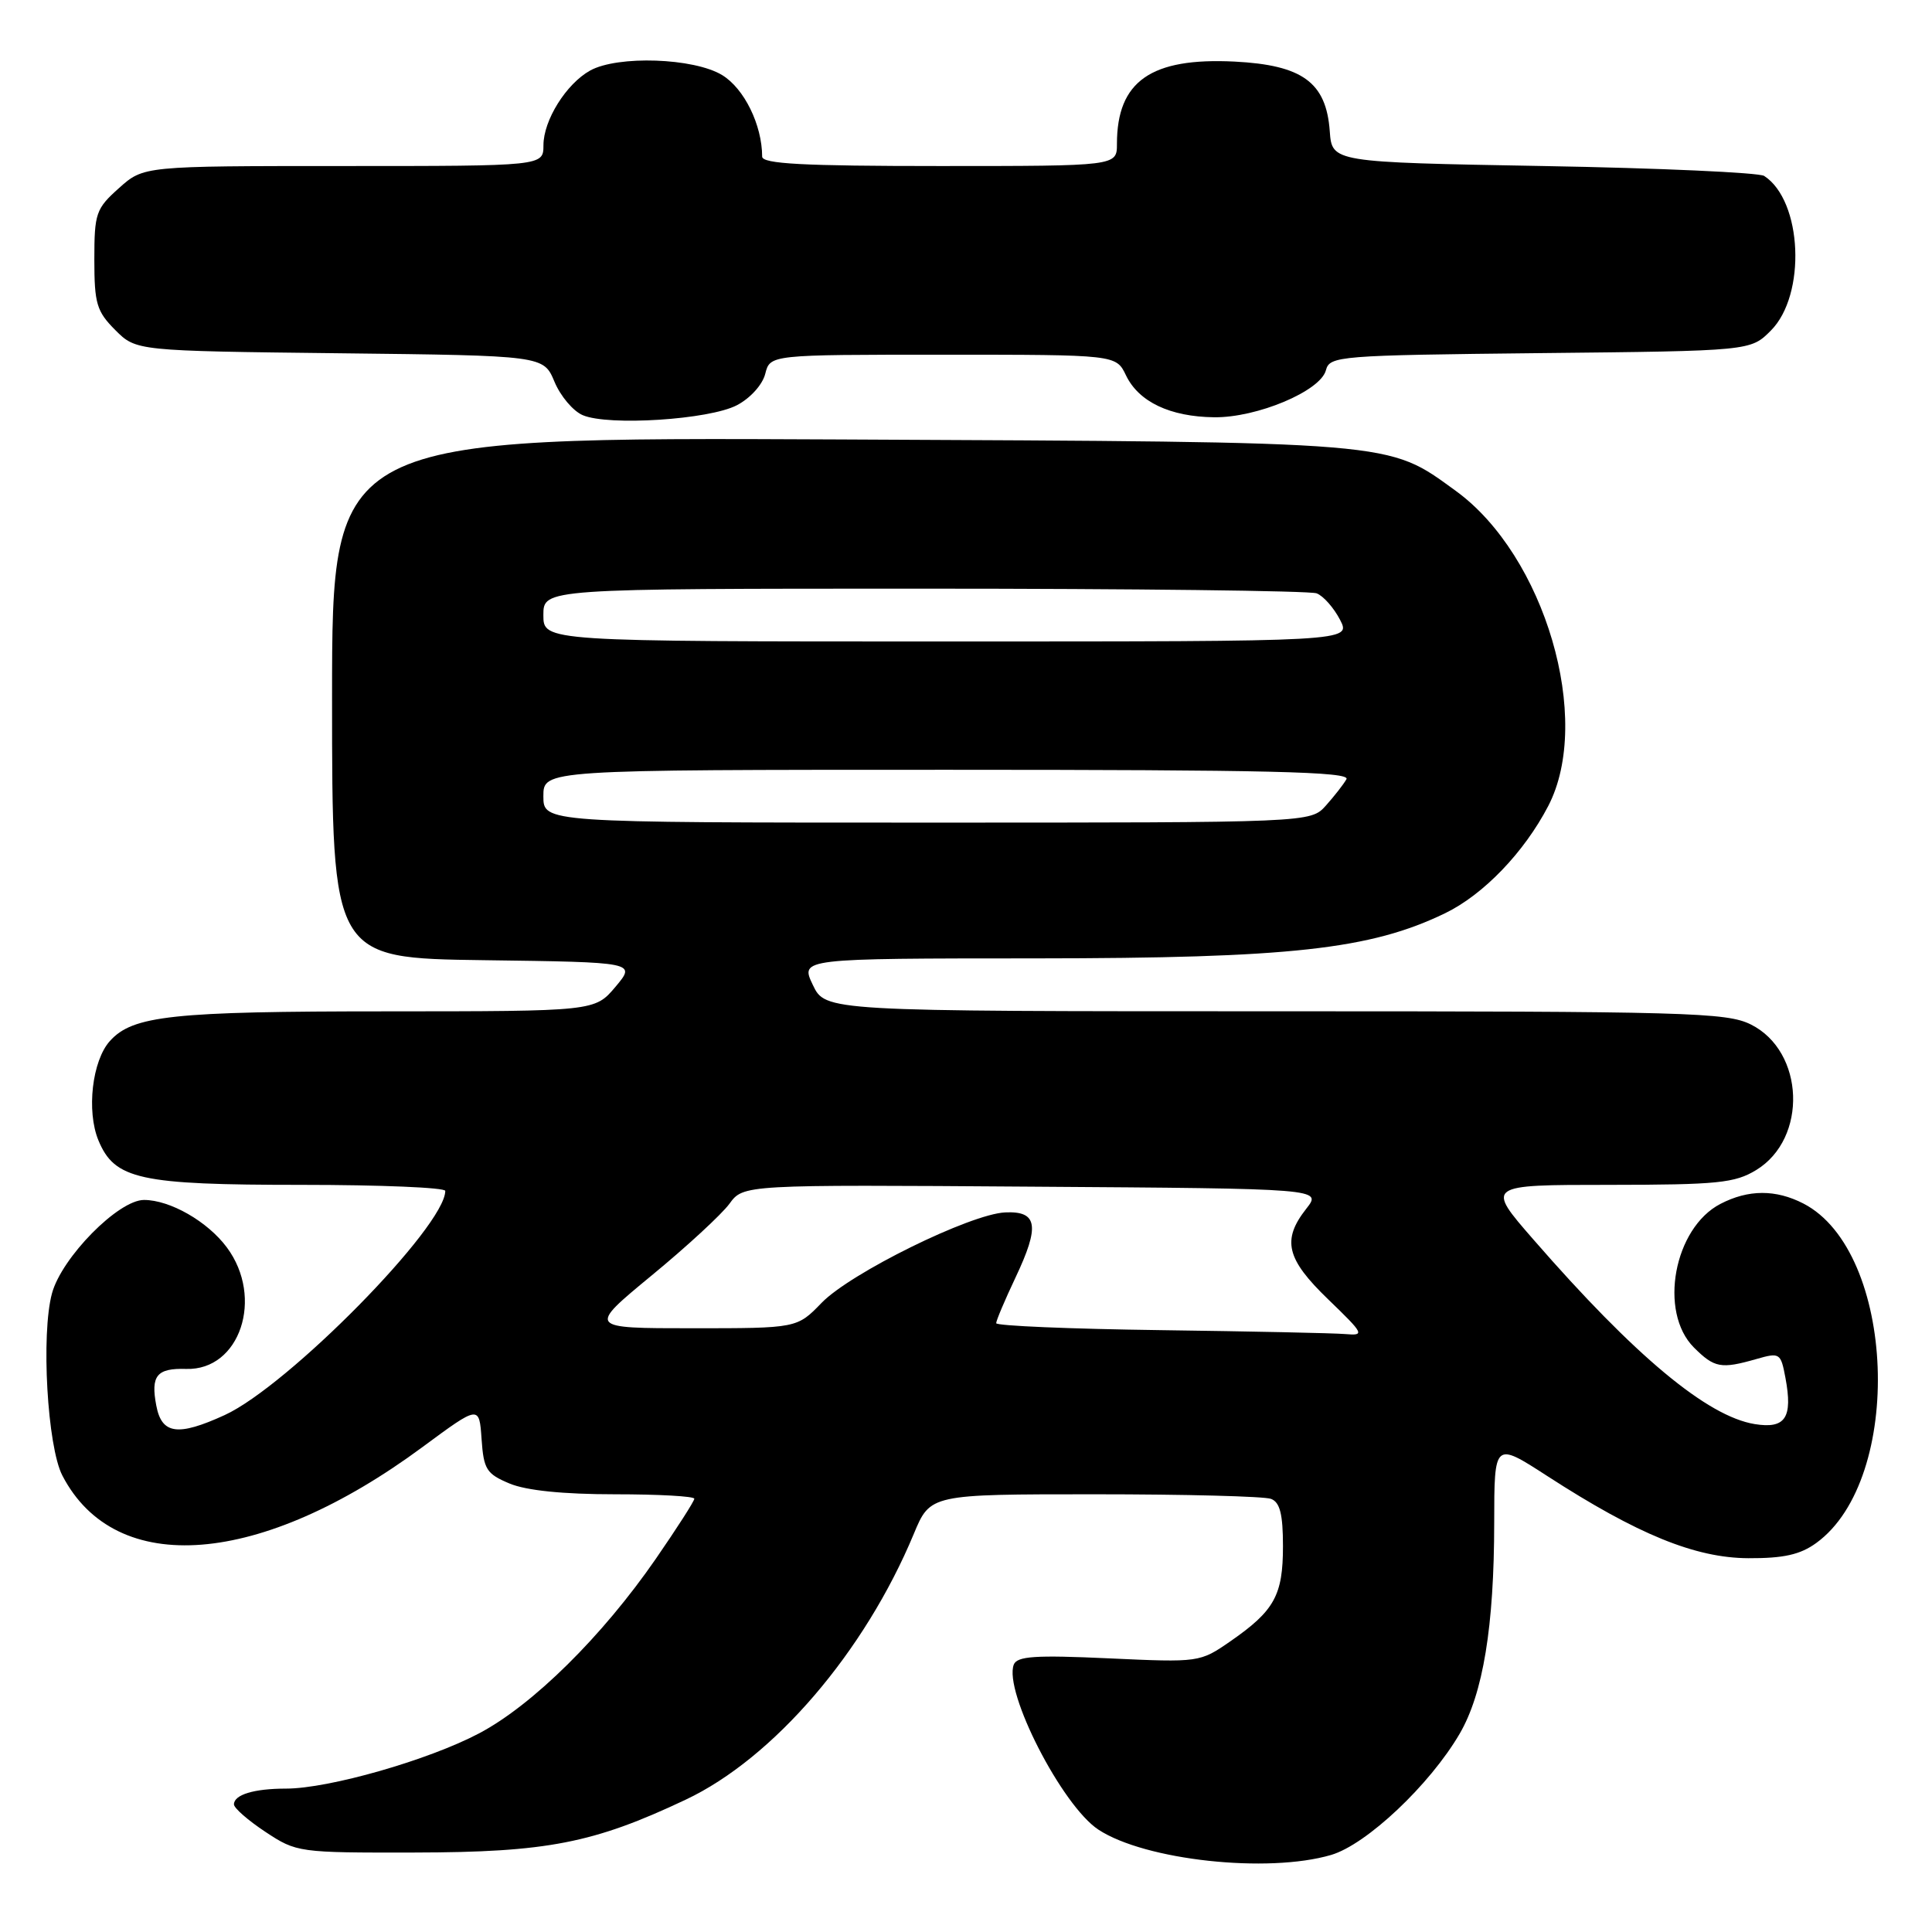 <?xml version="1.0" encoding="UTF-8" standalone="no"?>
<!DOCTYPE svg PUBLIC "-//W3C//DTD SVG 1.1//EN" "http://www.w3.org/Graphics/SVG/1.1/DTD/svg11.dtd" >
<svg xmlns="http://www.w3.org/2000/svg" xmlns:xlink="http://www.w3.org/1999/xlink" version="1.1" viewBox="0 0 256 256">
 <g >
 <path fill="currentColor"
d=" M 176.38 245.79 C 181.07 244.41 189.44 236.52 193.40 229.75 C 196.52 224.41 197.98 215.52 197.99 201.77 C 198.00 191.04 198.00 191.04 205.02 195.58 C 216.98 203.32 224.63 206.44 231.67 206.47 C 236.34 206.49 238.54 206.00 240.67 204.45 C 252.36 195.96 251.22 165.82 238.97 159.48 C 235.30 157.59 231.67 157.60 227.97 159.52 C 221.80 162.71 219.74 173.83 224.45 178.55 C 227.17 181.26 228.04 181.42 232.73 180.08 C 235.83 179.19 235.96 179.27 236.58 182.57 C 237.57 187.86 236.58 189.36 232.51 188.70 C 226.21 187.67 216.61 179.67 203.19 164.25 C 196.87 157.00 196.87 157.00 213.19 157.00 C 227.59 156.99 229.87 156.76 232.70 155.04 C 239.55 150.87 239.13 139.31 232.00 135.75 C 228.79 134.15 223.64 134.00 168.94 134.00 C 109.37 134.00 109.37 134.00 107.70 130.50 C 106.03 127.00 106.03 127.00 137.27 126.99 C 170.98 126.97 181.58 125.80 191.48 121.01 C 196.56 118.55 201.95 112.95 205.15 106.80 C 211.09 95.36 204.70 73.59 192.88 65.03 C 183.78 58.43 185.51 58.58 111.25 58.23 C 44.00 57.92 44.00 57.92 44.00 92.44 C 44.00 126.96 44.00 126.96 64.15 127.23 C 84.29 127.50 84.29 127.50 81.56 130.75 C 78.82 134.00 78.82 134.00 51.16 134.01 C 22.82 134.01 17.60 134.57 14.57 137.93 C 12.21 140.53 11.44 147.23 13.04 151.10 C 15.19 156.28 18.46 157.00 39.97 157.00 C 50.44 157.00 59.00 157.36 59.00 157.80 C 59.00 162.50 38.17 183.66 29.76 187.51 C 23.55 190.35 21.43 190.05 20.71 186.25 C 19.95 182.28 20.77 181.27 24.67 181.39 C 31.79 181.61 35.02 171.97 30.06 165.29 C 27.51 161.85 22.53 159.00 19.08 159.00 C 15.68 159.00 8.18 166.62 6.89 171.37 C 5.42 176.77 6.27 191.70 8.27 195.53 C 15.33 209.12 34.54 207.59 56.00 191.73 C 63.50 186.19 63.50 186.19 63.81 190.67 C 64.09 194.71 64.45 195.29 67.53 196.58 C 69.74 197.50 74.62 198.00 81.47 198.00 C 87.26 198.00 92.00 198.26 92.00 198.59 C 92.00 198.91 89.70 202.49 86.90 206.55 C 79.80 216.83 70.59 225.92 63.50 229.67 C 56.79 233.22 43.58 237.00 37.89 237.00 C 33.65 237.00 31.00 237.81 31.00 239.09 C 31.00 239.58 32.88 241.22 35.18 242.74 C 39.30 245.46 39.57 245.50 54.93 245.47 C 72.49 245.44 78.64 244.24 90.85 238.47 C 102.51 232.97 114.58 218.89 121.09 203.23 C 123.27 198.00 123.27 198.00 145.05 198.00 C 157.03 198.00 167.55 198.27 168.42 198.61 C 169.60 199.06 170.00 200.64 170.00 204.88 C 170.00 211.38 168.87 213.43 163.06 217.46 C 158.99 220.28 158.92 220.29 146.92 219.74 C 137.17 219.29 134.77 219.45 134.33 220.57 C 132.97 224.14 140.73 239.28 145.55 242.44 C 151.74 246.50 167.98 248.26 176.38 245.79 Z  M 97.63 53.70 C 99.41 52.78 101.04 50.97 101.40 49.53 C 102.04 47.00 102.04 47.00 124.96 47.00 C 147.89 47.00 147.89 47.00 149.20 49.74 C 150.89 53.25 155.04 55.22 160.88 55.29 C 166.56 55.36 174.97 51.82 175.69 49.06 C 176.19 47.17 177.31 47.08 204.08 46.79 C 231.96 46.50 231.96 46.50 234.64 43.81 C 239.37 39.09 238.83 26.60 233.76 23.31 C 233.07 22.87 219.90 22.27 204.50 22.00 C 176.50 21.50 176.50 21.50 176.20 17.38 C 175.73 10.91 172.58 8.62 163.58 8.16 C 152.51 7.61 148.00 10.76 148.00 19.07 C 148.00 22.00 148.00 22.00 124.50 22.00 C 106.37 22.00 101.00 21.71 100.99 20.75 C 100.98 16.55 98.61 11.73 95.69 9.95 C 91.94 7.67 81.85 7.32 78.19 9.35 C 75.03 11.11 72.01 15.93 72.01 19.25 C 72.00 22.00 72.00 22.00 45.52 22.00 C 19.03 22.00 19.03 22.00 15.77 24.92 C 12.71 27.65 12.50 28.25 12.50 34.40 C 12.50 40.23 12.81 41.26 15.27 43.73 C 18.04 46.50 18.04 46.50 45.03 46.81 C 72.02 47.12 72.02 47.12 73.47 50.58 C 74.26 52.48 75.94 54.47 77.21 55.01 C 80.61 56.47 93.97 55.61 97.63 53.70 Z  M 153.75 176.25 C 141.79 176.09 132.00 175.68 132.00 175.33 C 132.00 174.98 133.15 172.26 134.56 169.28 C 137.81 162.42 137.49 160.45 133.19 160.65 C 128.55 160.87 112.71 168.67 108.87 172.63 C 105.61 176.00 105.61 176.00 91.74 176.00 C 77.87 176.00 77.87 176.00 86.33 169.02 C 90.99 165.19 95.63 160.90 96.65 159.51 C 98.50 156.97 98.50 156.97 136.84 157.24 C 175.18 157.50 175.18 157.50 173.09 160.16 C 169.83 164.31 170.44 166.82 176.00 172.18 C 180.77 176.79 180.87 176.99 178.25 176.77 C 176.74 176.64 165.71 176.41 153.75 176.25 Z  M 72.00 105.50 C 72.00 102.00 72.00 102.00 125.56 102.00 C 168.12 102.00 178.97 102.26 178.41 103.25 C 178.02 103.94 176.79 105.51 175.68 106.75 C 173.65 109.00 173.65 109.00 122.83 109.00 C 72.00 109.00 72.00 109.00 72.00 105.50 Z  M 72.00 81.50 C 72.00 78.00 72.00 78.00 122.42 78.00 C 150.15 78.00 173.56 78.28 174.46 78.62 C 175.35 78.96 176.74 80.54 177.56 82.12 C 179.05 85.00 179.05 85.00 125.53 85.00 C 72.00 85.00 72.00 85.00 72.00 81.50 Z "/>
</g>
</svg>